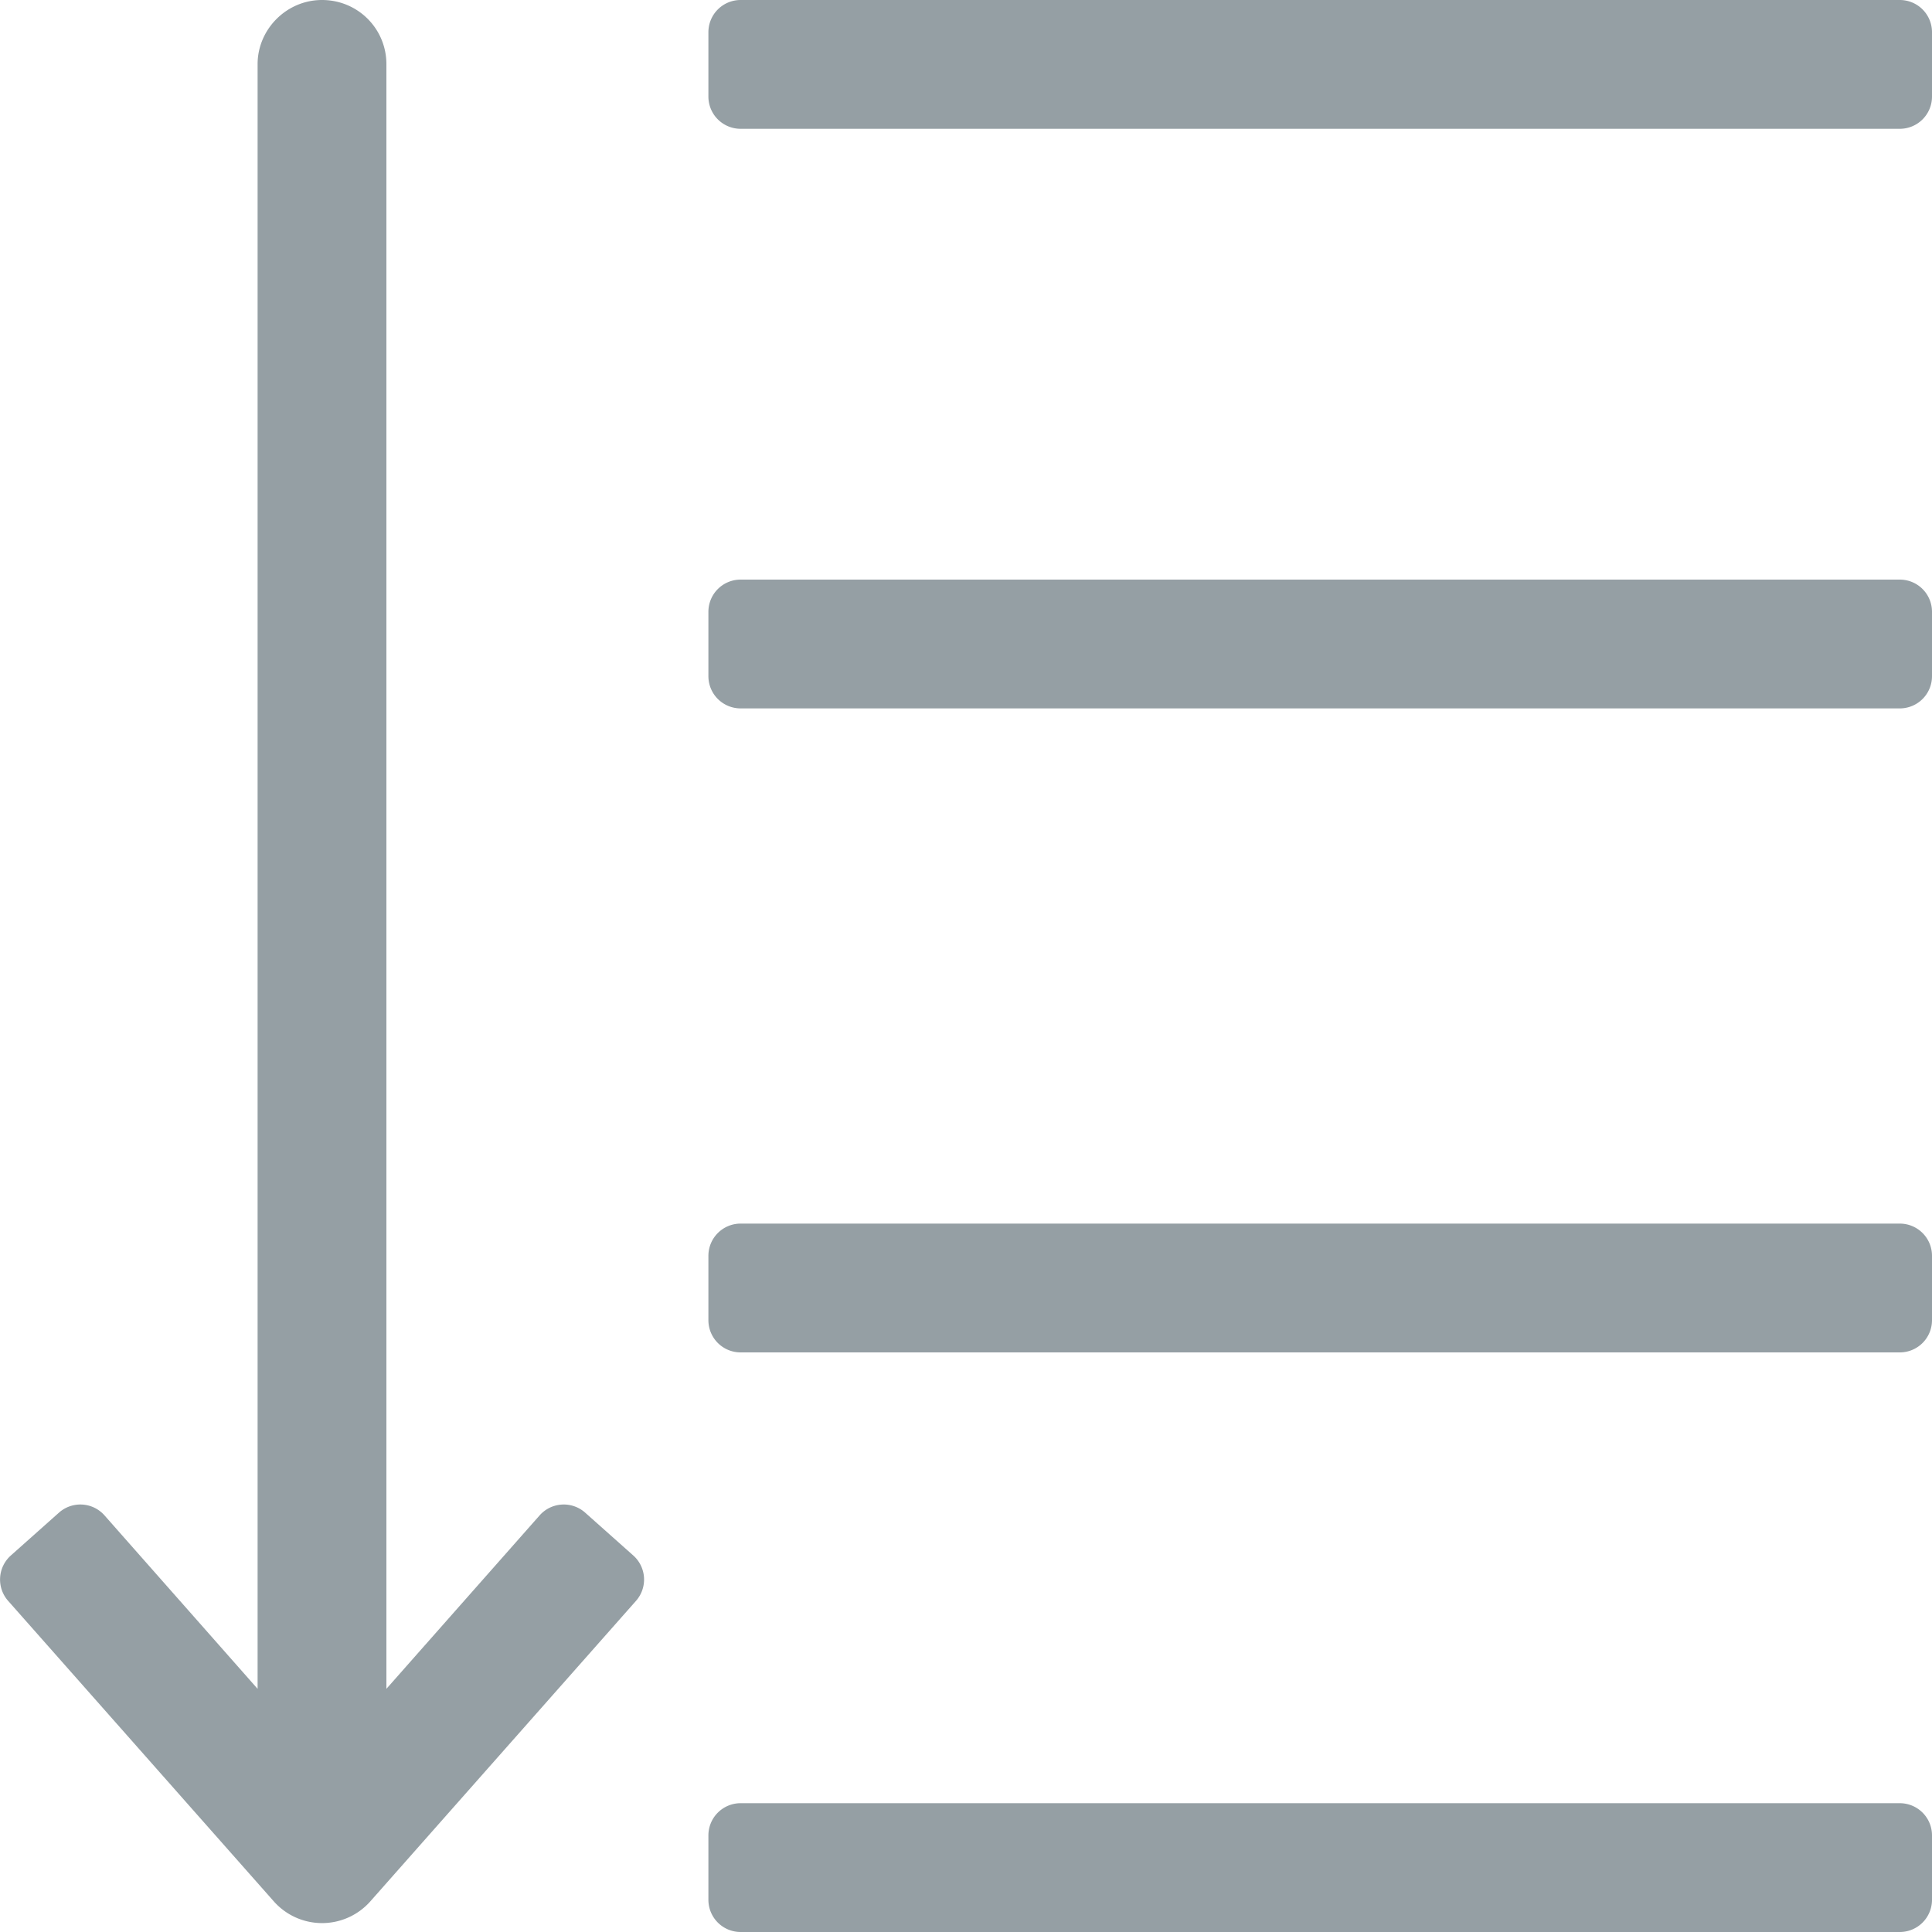 <svg xmlns="http://www.w3.org/2000/svg" width="30" height="30" viewBox="0 0 30 30">
    <path fill="#959FA4" fill-rule="evenodd" d="M29.5 28a.5.5 0 0 1 .5.5v1a.5.5 0 0 1-.5.5h-18a.5.5 0 0 1-.5-.5v-1a.5.5 0 0 1 .5-.5h18zm0-26h-18a.5.5 0 0 1-.5-.5v-1a.5.5 0 0 1 .5-.5h18a.5.5 0 0 1 .5.5v1a.5.5 0 0 1-.5.5zm0 17a.5.5 0 0 1 .5.5v1a.5.5 0 0 1-.5.5h-18a.5.5 0 0 1-.5-.5v-1a.5.5 0 0 1 .5-.5h18zm0-10a.5.5 0 0 1 .5.5v1a.5.5 0 0 1-.5.5h-18a.5.5 0 0 1-.5-.5v-1a.5.5 0 0 1 .5-.5h18zM5 0c.557 0 1 .446 1 .996v25.228l2.38-2.694a.5.5 0 0 1 .706-.042l.747.665a.5.5 0 0 1 .042.706l-4.127 4.668a1.001 1.001 0 0 1-1.494 0L.127 24.859a.5.5 0 0 1 .042-.706l.747-.665a.5.5 0 0 1 .706.042L4 26.224V.996C4 .456 4.448 0 5 0z"/>
</svg>
